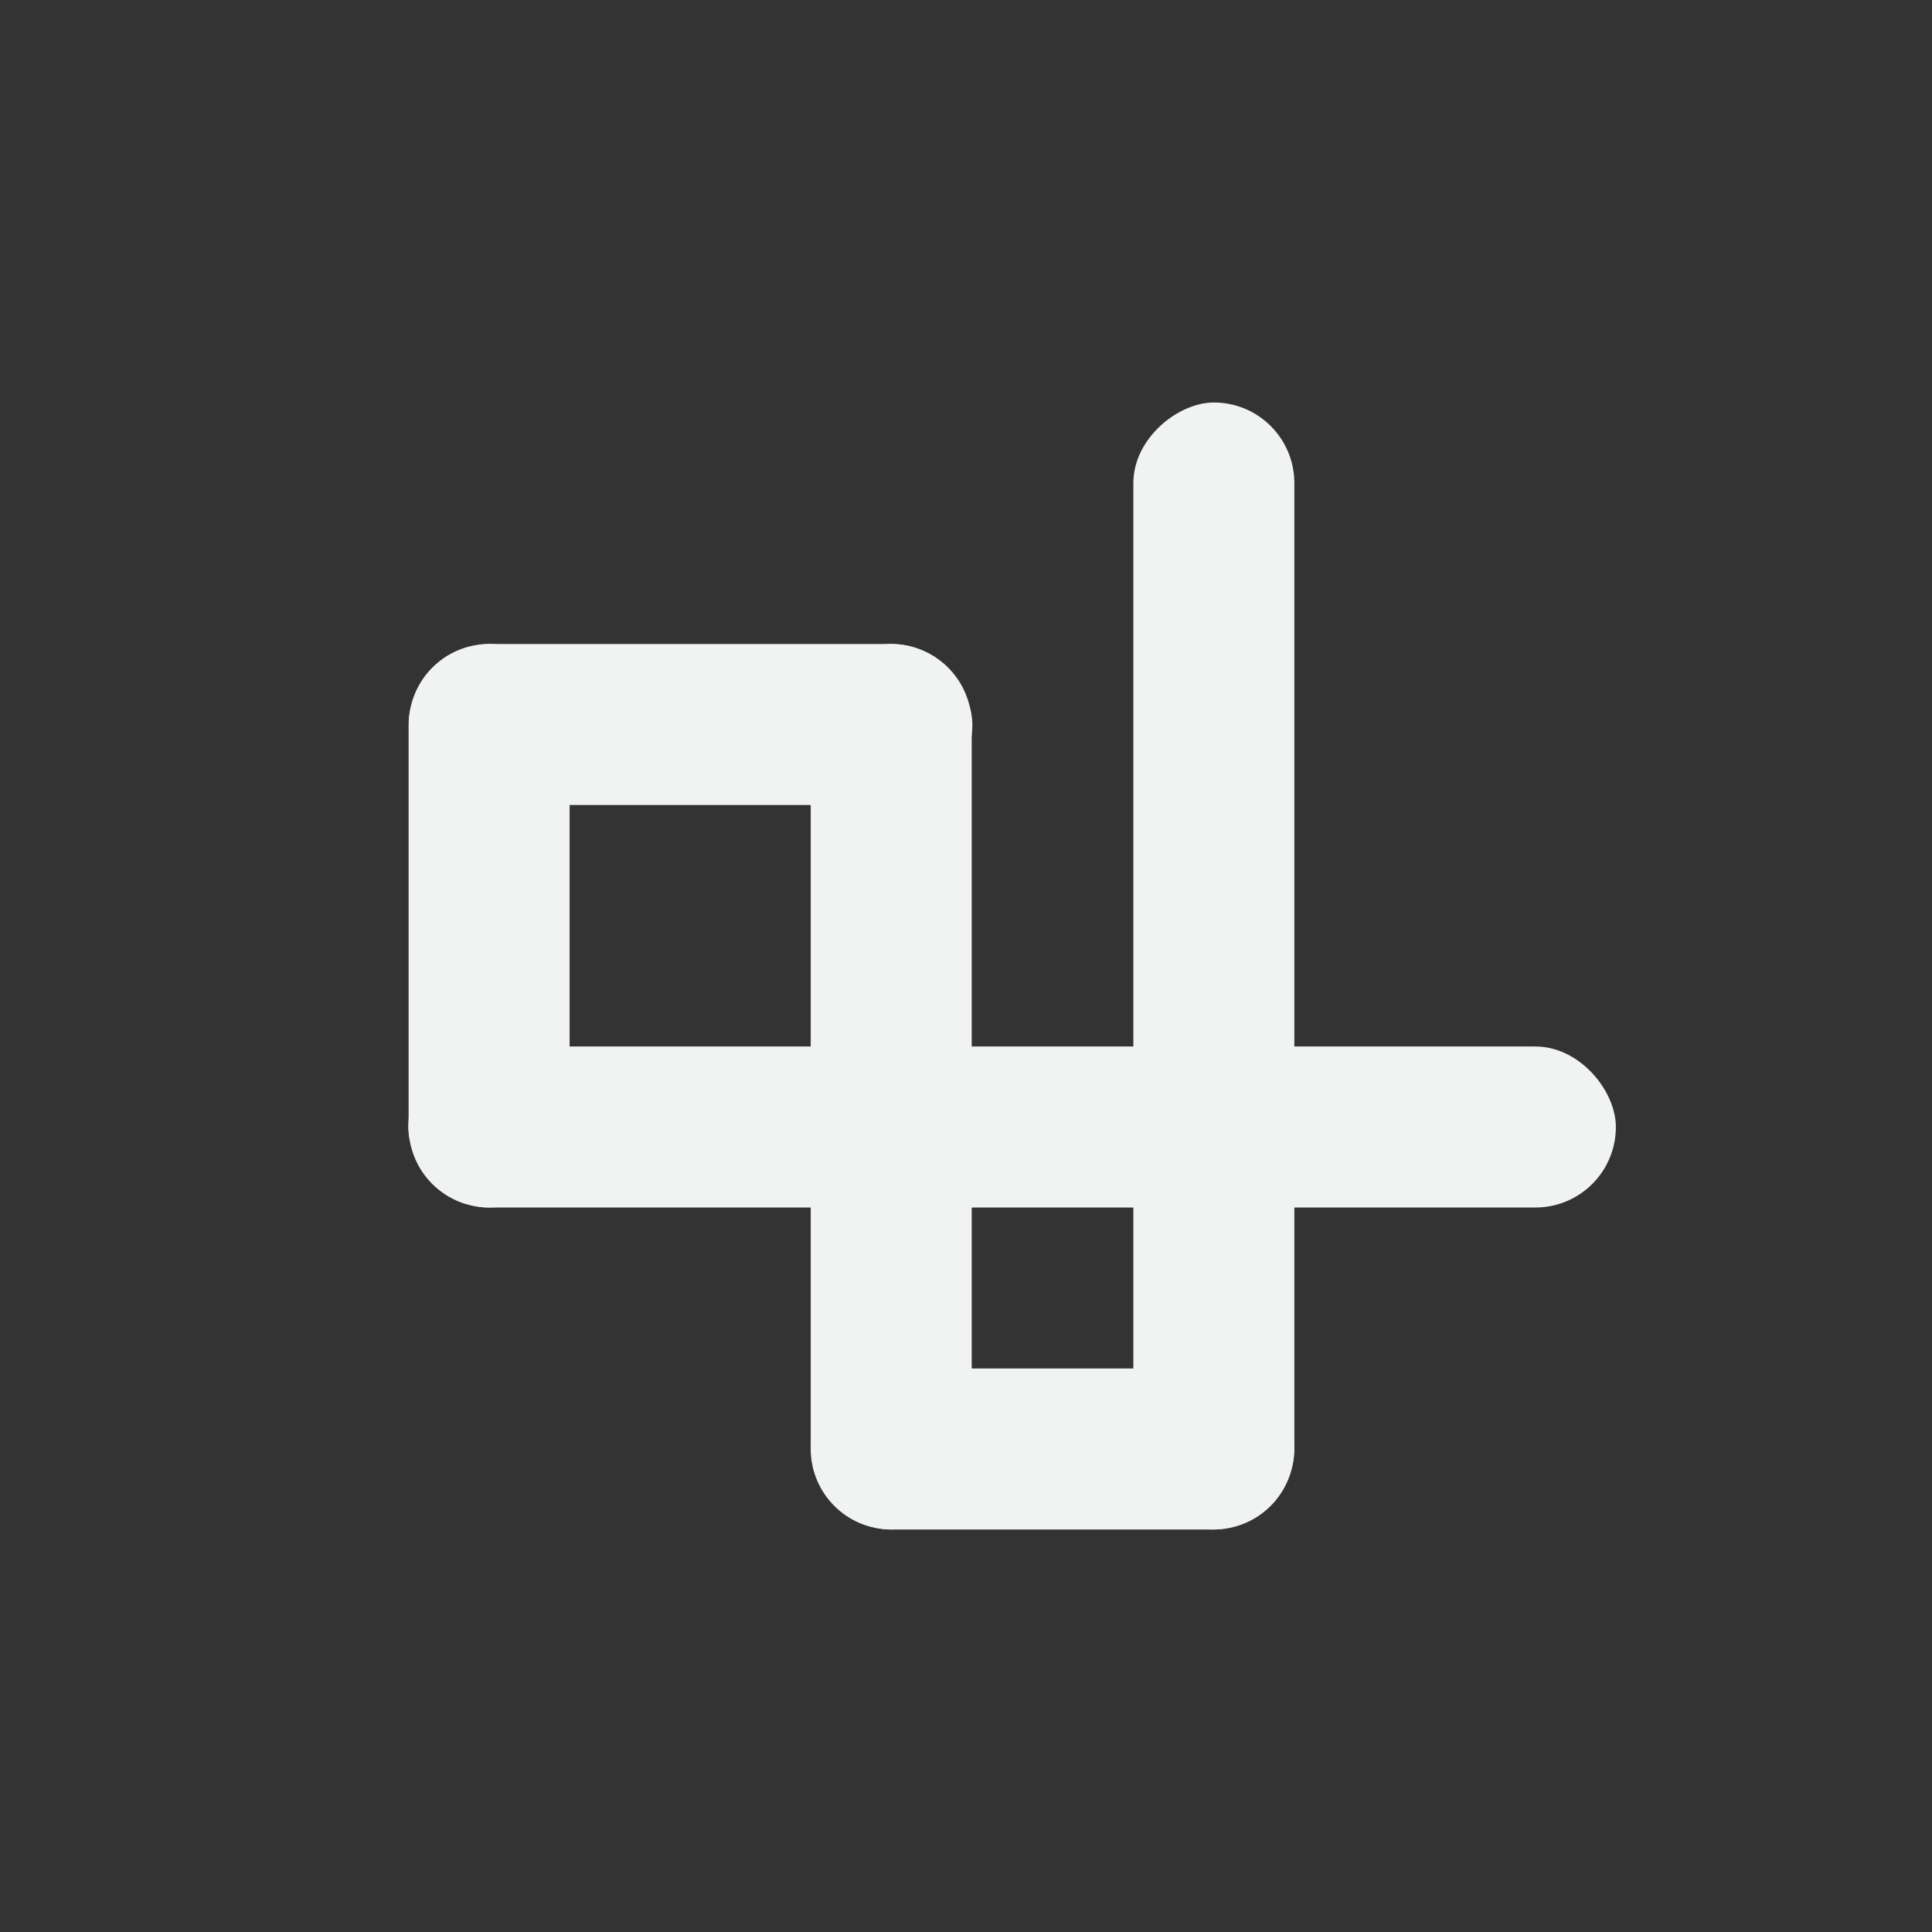 <?xml version="1.0" encoding="UTF-8"?>
<!--Part of Monotone: https://github.com/sixsixfive/Monotone, released under cc-by-sa_v4-->
<svg version="1.1" viewBox="-4 -4 24 24" xmlns="http://www.w3.org/2000/svg" xmlns:osb="http://www.openswatchbook.org/uri/2009/osb">
<rect x="-4" y="-4" width="24" height="24" fill="#333333" stroke="none"/>
<g id="show-path-outline" transform="translate(-799 -558.36)">
<g id="path-clip-edit" transform="translate(-30.024 .053)">
<g id="path-mask-edit" transform="translate(-29.976 .931)">
<g id="path-mode-spiro" transform="matrix(.999 0 0 1 -59.002 .016)">
<rect x="920" y="561.36" width="7.008" height="2" ry="1" style="fill:#f1f2f2"/>
<rect transform="rotate(90)" x="561.36" y="-922" width="7" height="2.002" ry="1.001" style="fill:#f1f2f2"/>
<rect transform="scale(-1)" x="-935.01" y="-568.36" width="15.016" height="2" ry="1" style="fill:#f1f2f2"/>
<rect transform="rotate(-90)" x="-572.36" y="929.01" width="14" height="2.002" ry="1.001" style="fill:#f1f2f2"/>
<rect transform="rotate(90)" x="561.36" y="-927" width="11" height="2.002" ry="1.001" style="fill:#f1f2f2"/>
<rect transform="scale(-1)" x="-931.01" y="-572.36" width="6.006" height="2" ry="1" style="fill:#f1f2f2"/>
</g>
</g>
</g>
</g>
</svg>
